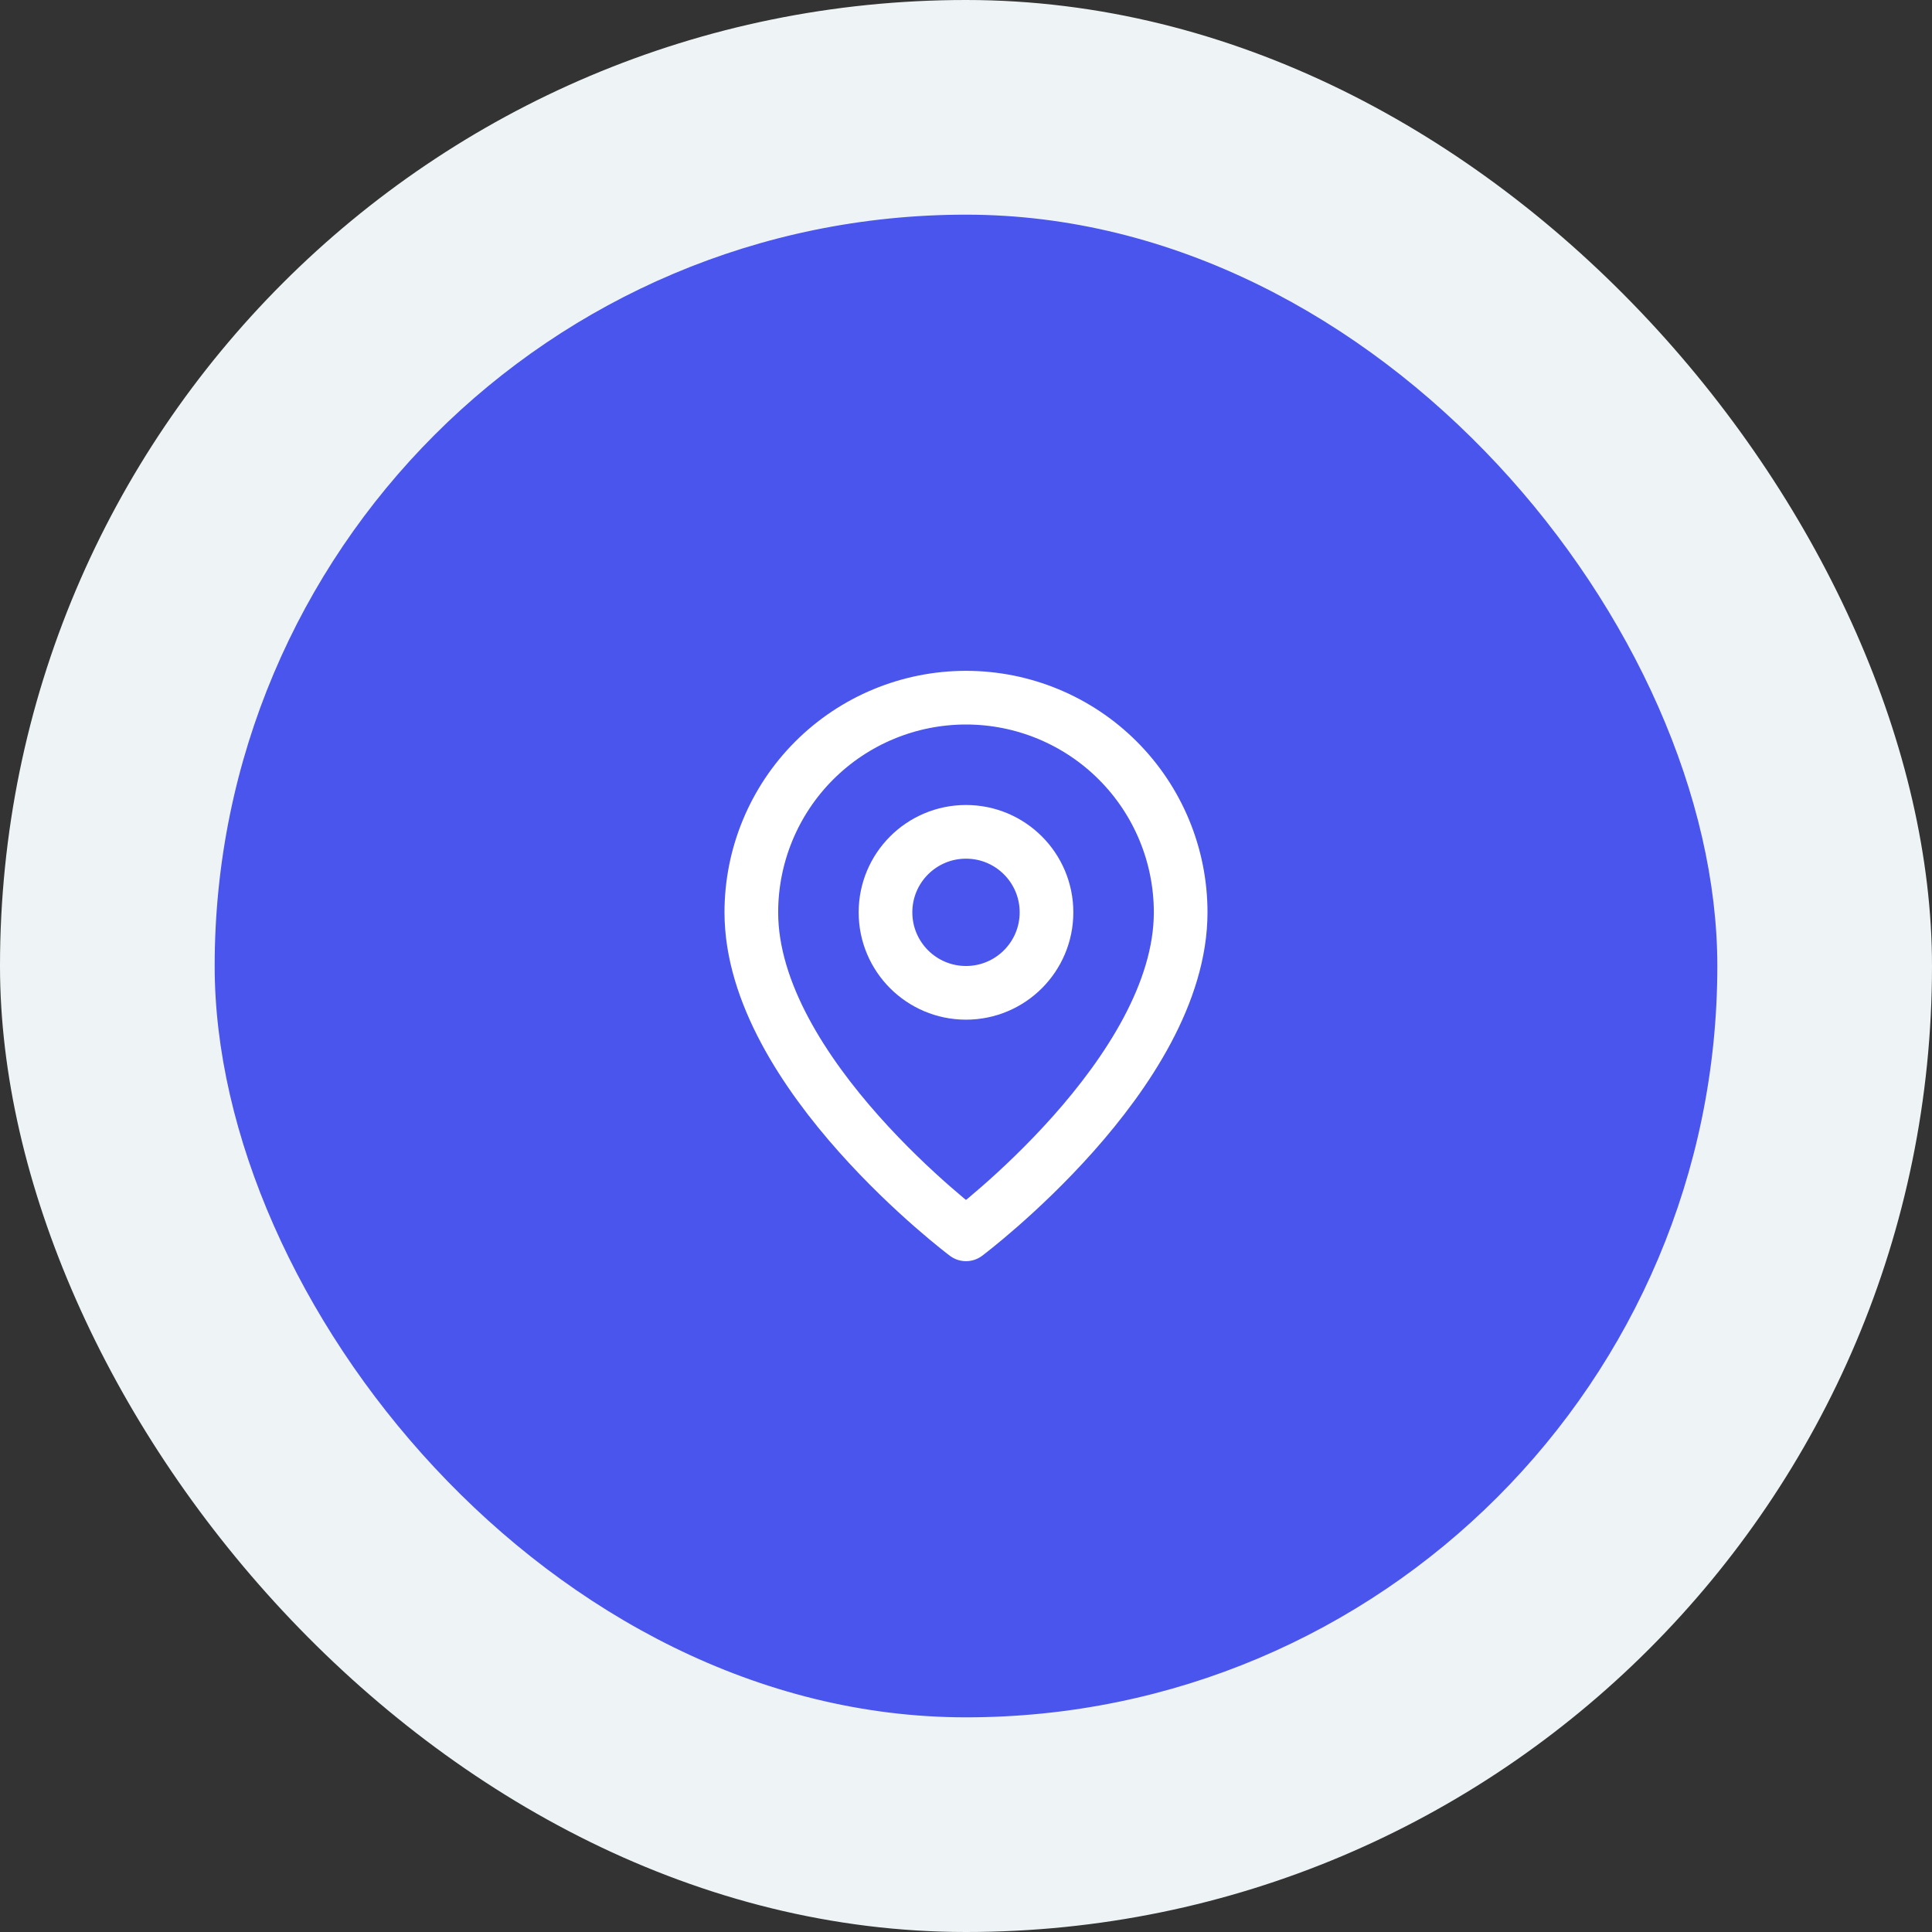 <svg width="72" height="72" viewBox="0 0 72 72" fill="none" xmlns="http://www.w3.org/2000/svg">
<rect x="0" y="0" width="72" height="72" fill="#333333" stroke="none"/>
<rect width="72" height="72" rx="36" fill="#EEF4F5"/>
<rect x="8" y="8" width="56" height="56" rx="28" fill="#4A55ED"/>
<path d="M44 34C44 40 36 46 36 46C36 46 28 40 28 34C28 31.878 28.843 29.843 30.343 28.343C31.843 26.843 33.878 26 36 26C38.122 26 40.157 26.843 41.657 28.343C43.157 29.843 44 31.878 44 34Z" stroke="white" stroke-width="2" stroke-linecap="round" stroke-linejoin="round"/>
<path d="M36 37C37.657 37 39 35.657 39 34C39 32.343 37.657 31 36 31C34.343 31 33 32.343 33 34C33 35.657 34.343 37 36 37Z" stroke="white" stroke-width="2" stroke-linecap="round" stroke-linejoin="round"/>
</svg>
